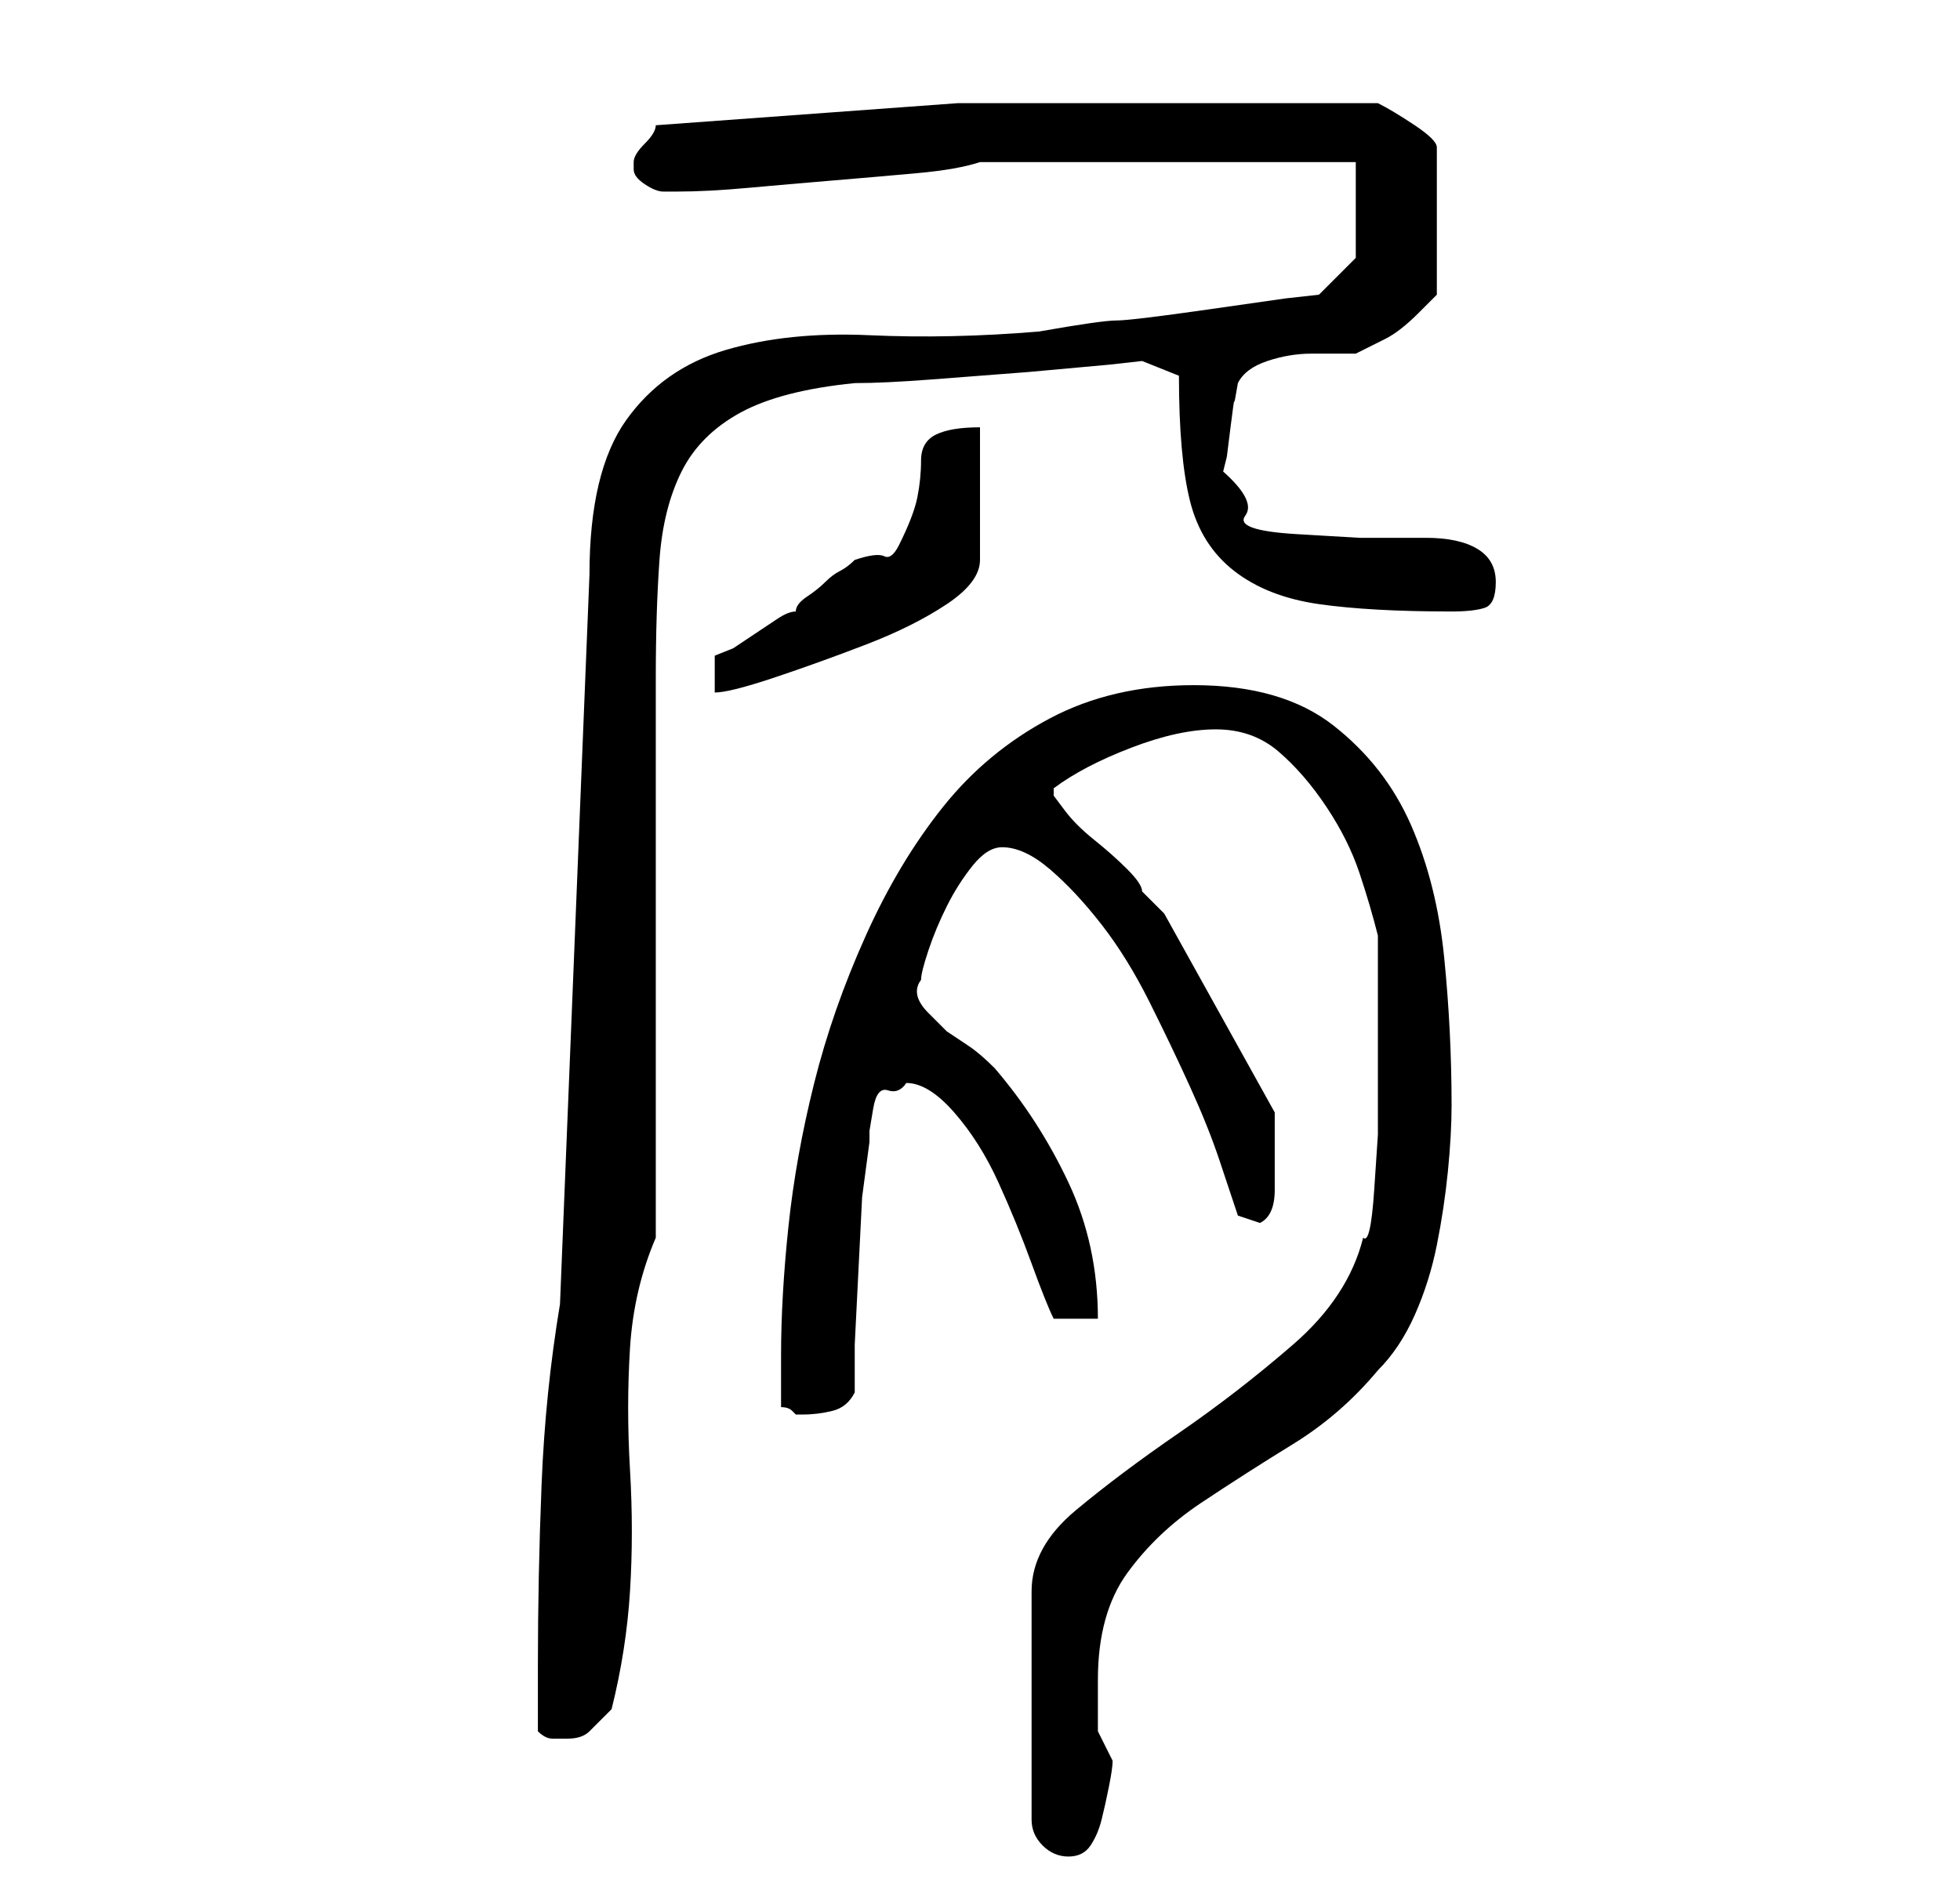 <?xml version="1.0" standalone="no"?>
<!DOCTYPE svg PUBLIC "-//W3C//DTD SVG 1.1//EN" "http://www.w3.org/Graphics/SVG/1.1/DTD/svg11.dtd" >
<svg xmlns="http://www.w3.org/2000/svg" xmlns:xlink="http://www.w3.org/1999/xlink" version="1.1" viewBox="-10 0 266 256">
   <path fill="currentColor"
d="M177 139v7v8t-0.5 7.5t-1.5 6.5q-2 8 -9.5 14.5t-15.5 12t-14 10.5t-6 11v31q0 2 1.5 3.5t3.5 1.5t3 -1.5t1.5 -3.5t1 -4.5t0.5 -3.5l-1 -2l-1 -2v-7q0 -9 4 -14.5t10 -9.5t12.5 -8t11.5 -10q3 -3 5 -7.5t3 -9.5t1.5 -10t0.5 -9q0 -10 -1 -20t-4.5 -18t-10.5 -13.5
t-19 -5.5q-11 0 -19.5 4.5t-14.5 12t-10.5 17.5t-7 20t-3.5 19.5t-1 17.5v7q1 0 1.5 0.5l0.5 0.5h1q2 0 4 -0.5t3 -2.5v-6.5t0.5 -10t0.5 -10t1 -7.5v-1.5t0.5 -3t2 -2.5t2.5 -1q3 0 6.5 4t6 9.5t4.5 11t3 7.5h6q0 -10 -4 -18.5t-10 -15.5q-2 -2 -3.5 -3l-3 -2t-2.5 -2.5
t-1 -4.5q0 -1 1 -4t2.5 -6t3.5 -5.5t4 -2.5q3 0 6.5 3t7 7.5t6.5 10.5t5.5 11.5t4 10l2.5 7.5l3 1q2 -1 2 -4.5v-5.5v-5l-15 -27l-3 -3q0 -1 -2 -3t-4.5 -4t-4 -4l-1.5 -2v-0.5v-0.5q4 -3 10.5 -5.5t11.5 -2.5t8.5 3t6.5 7.5t4.5 9t2.5 8.5v12zM63 235q1 1 2 1h2q2 0 3 -1
l3 -3q2 -8 2.5 -16t0 -16.5t0 -16.5t3.5 -15v-15.5v-22.5v-23v-15q0 -9 0.5 -16t3 -12t8 -8t15.5 -4q4 0 10.5 -0.5l13 -1t11 -1l4.5 -0.5l5 2q0 11 1.5 17t6 9.5t11.5 4.5t18 1q3 0 4.5 -0.5t1.5 -3.5t-2.5 -4.5t-7 -1.5h-9t-8.5 -0.5t-7 -2.5t-3 -6l0.5 -2t0.5 -4
t0.5 -3.5t0.5 -2.5q1 -2 4 -3t6 -1h6t4 -2q2 -1 4.5 -3.5l2.5 -2.5v-20q0 -1 -3 -3t-5 -3h-3h-5h-5h-3h-41t-41 3q0 1 -1.5 2.5t-1.5 2.5v1q0 1 1.5 2t2.5 1h2q4 0 9.5 -0.5t11.5 -1t11.5 -1t8.5 -1.5h51v13l-5 5l-4.5 0.5t-10.5 1.5t-12.5 1.5t-10.5 1.5q-12 1 -23 0.5
t-19.5 2t-13.5 9.5t-5 21l-4 99q-2 12 -2.5 24.5t-0.5 24.5v9zM87 89v5q2 0 8 -2t12.5 -4.5t11 -5.5t4.5 -6v-18q-4 0 -6 1t-2 3.5t-0.5 5t-2.5 6.5q-1 2 -2 1.5t-4 0.5q-1 1 -2 1.5t-2 1.5t-2.5 2t-1.5 2q-1 0 -2.5 1l-3 2l-3 2t-2.5 1z" />
</svg>
